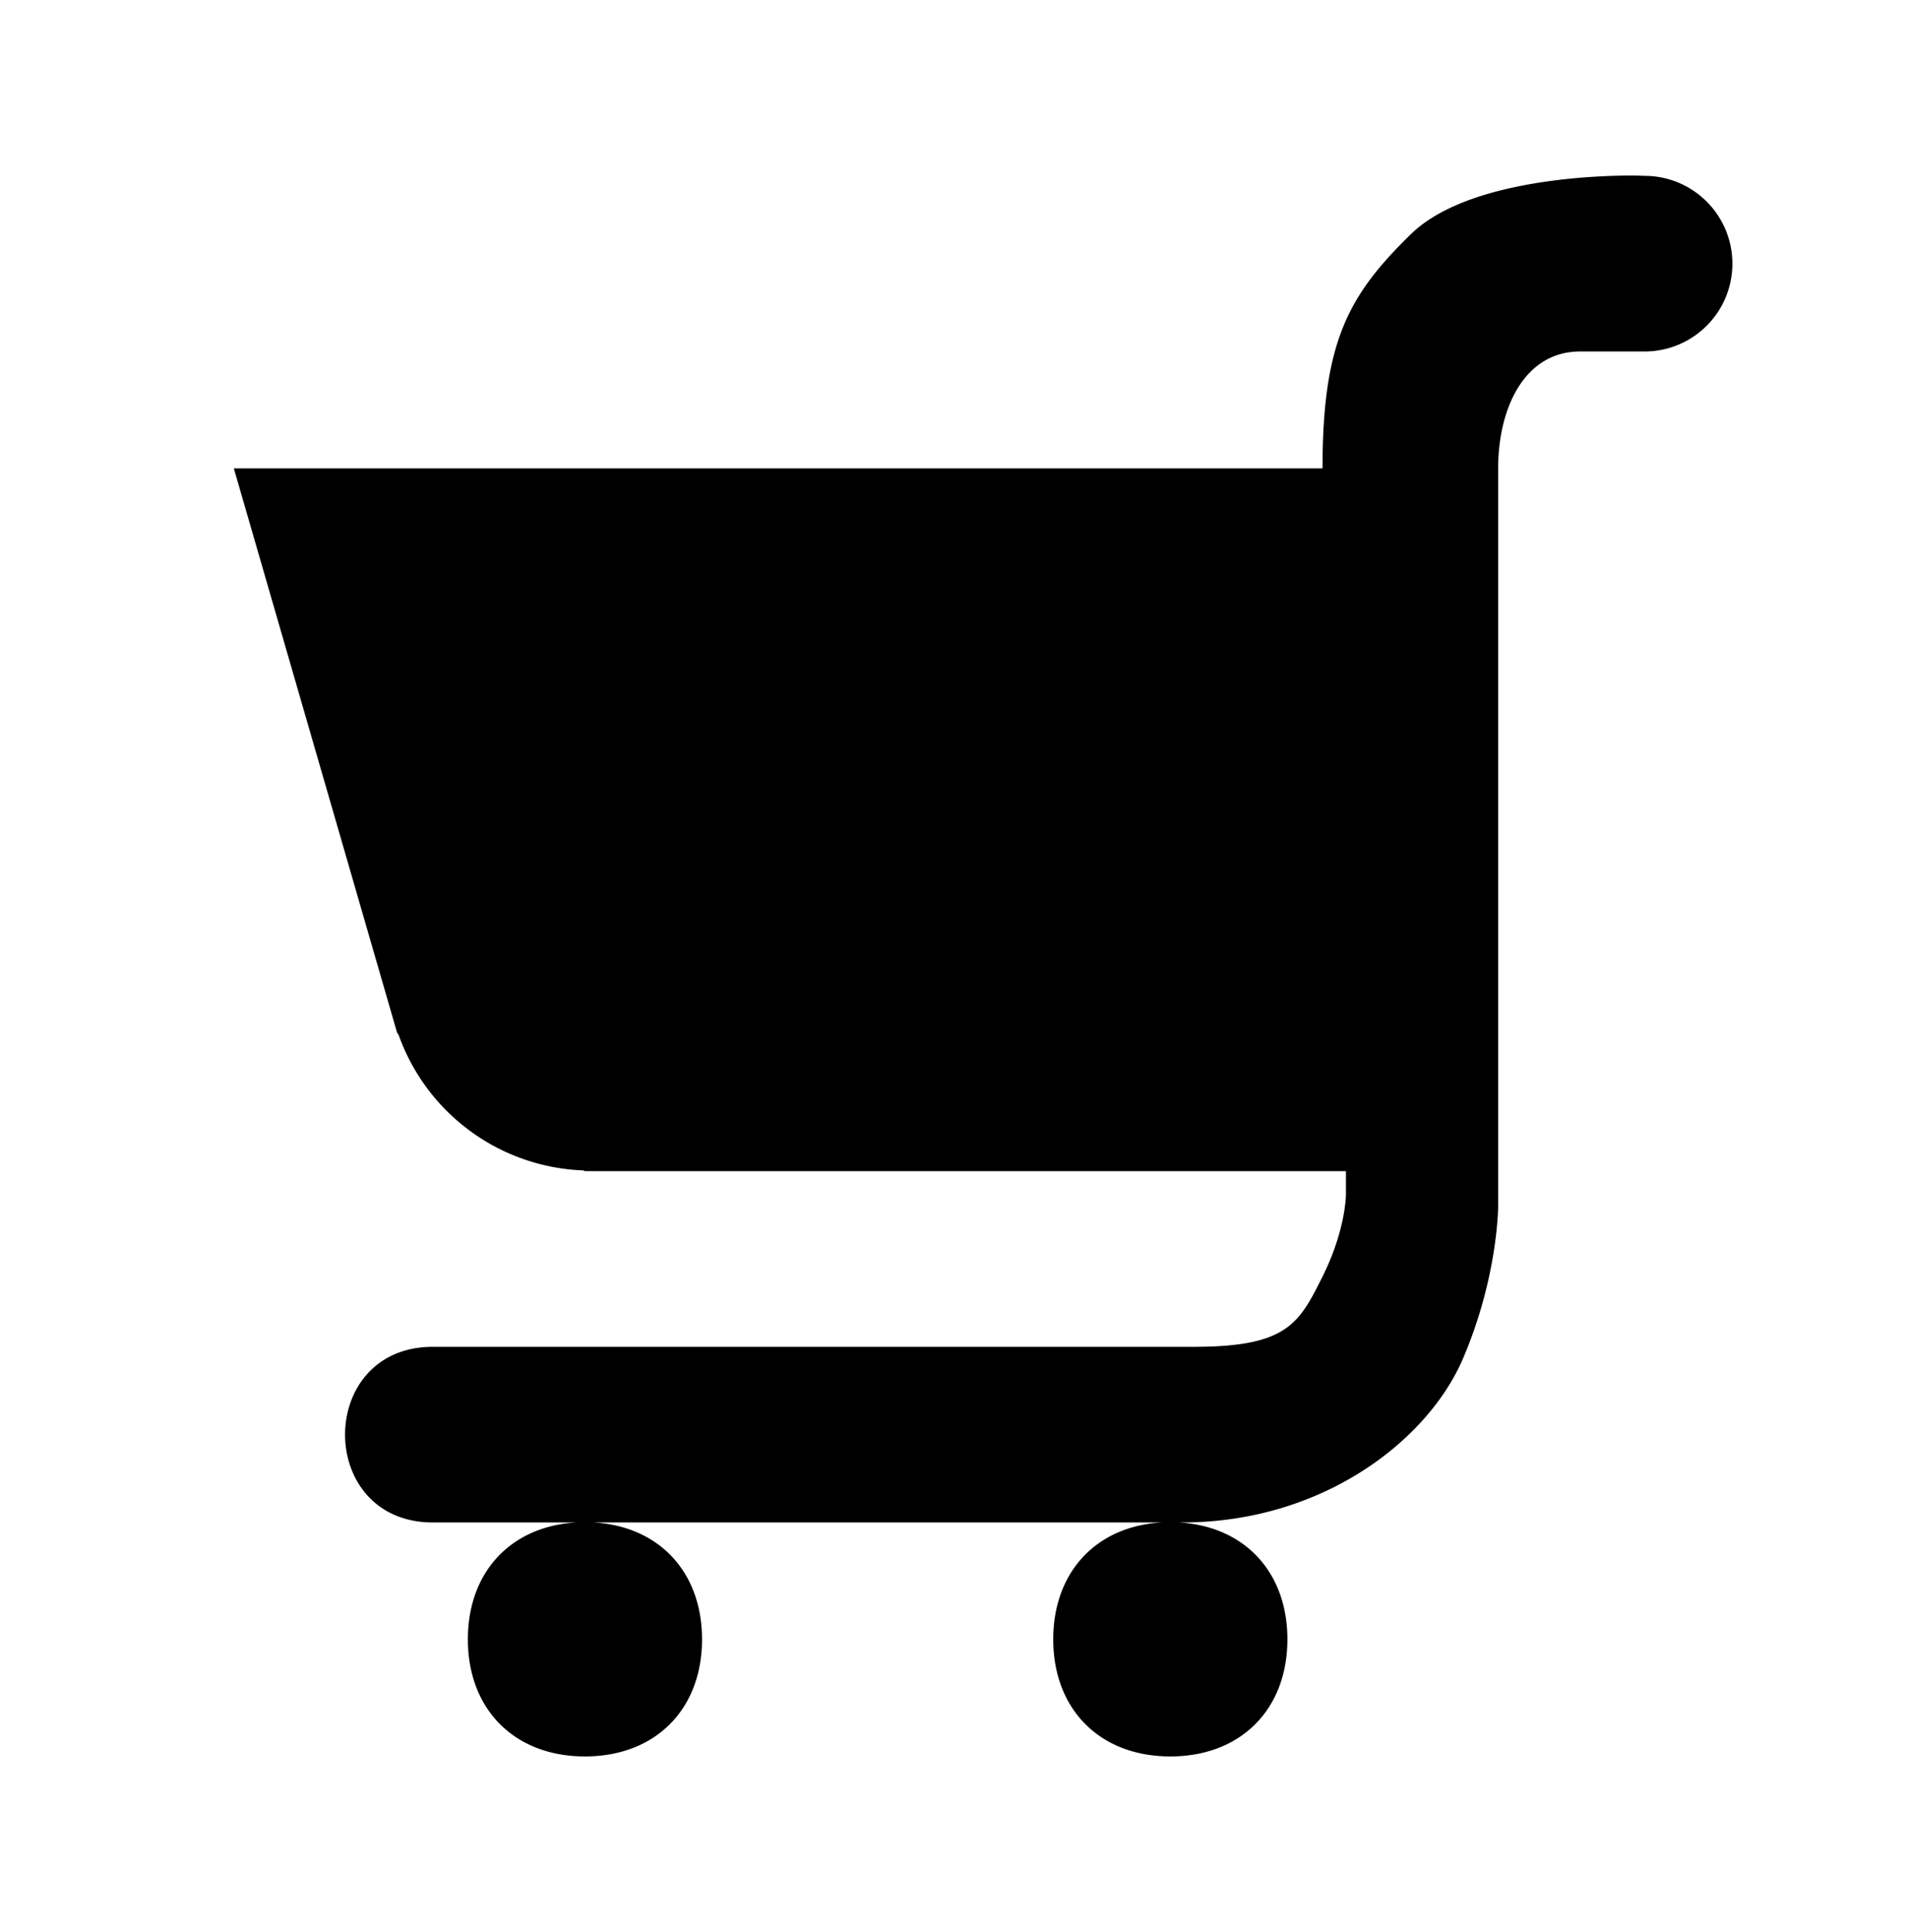 <svg xmlns="http://www.w3.org/2000/svg" width="17.927" height="18.151"><path d="M15.396 1.65s-1.53-.045-2.14.55c-.587.573-.83 1.01-.83 2.2H2.197L3.73 9.698c.004.008.01.015.015.023a1.918 1.918 0 0 0 1.736 1.274l.015.007h7.15v.219s0 .331-.22.771-.329.66-1.209.66h-7.15c-1.1 0-1.1 1.65 0 1.65h7.04c1.32 0 2.309-.77 2.639-1.54.33-.77.33-1.43.33-1.43v-6.93c0-.576.252-1.1.77-1.1h.606a.825.825 0 0 0 0-1.65zm-4.4 12.65c-.66 0-1.1.44-1.1 1.1 0 .66.44 1.1 1.1 1.1.66 0 1.1-.44 1.1-1.1 0-.66-.44-1.1-1.1-1.1zm-5.5 0c-.66 0-1.1.44-1.1 1.1 0 .66.44 1.1 1.1 1.1.66 0 1.1-.44 1.1-1.1 0-.66-.44-1.1-1.1-1.1z"/></svg>